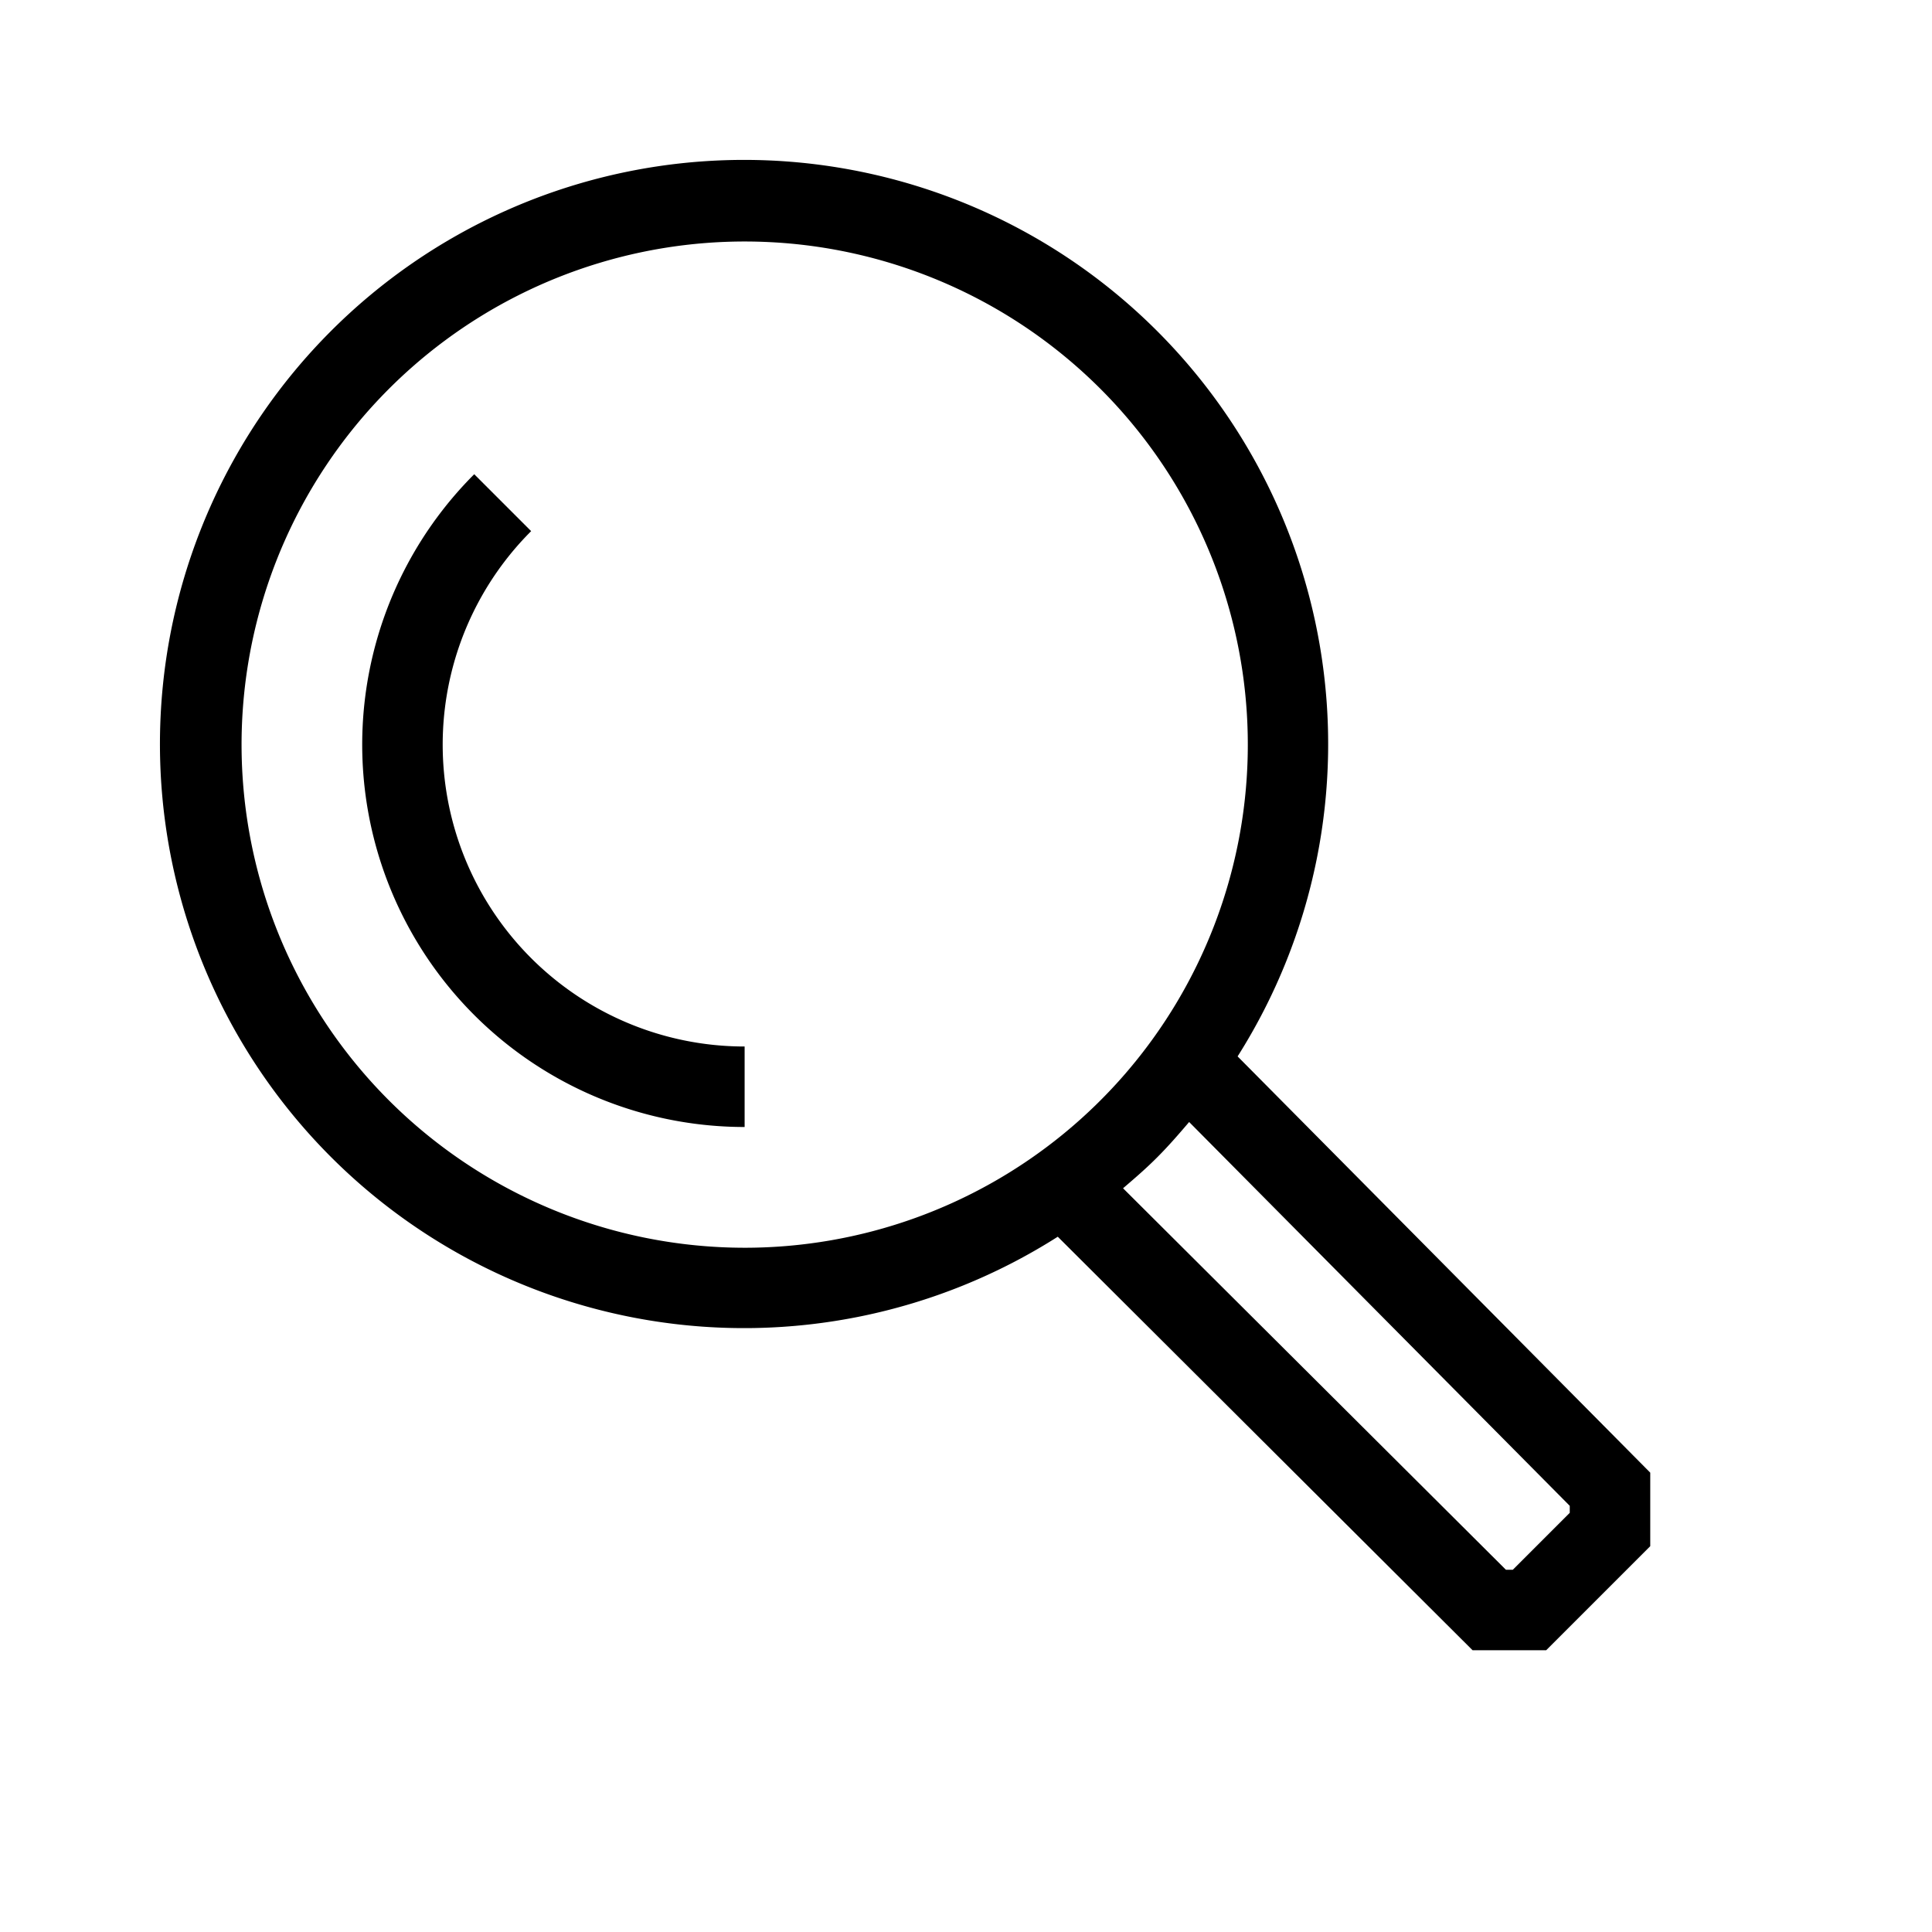 <svg xmlns="http://www.w3.org/2000/svg" viewBox="0 0 24 24"><g id="Icons"><path d="M15.374,13.123a7.256,7.256,0,1,0-2.234,2.24L18.293,20.5H19.207L20.5,19.207V18.294Zm-10.543.546A6.25,6.25,0,1,1,9.25,15.5,6.257,6.257,0,0,1,4.831,13.669ZM19.5,18.793l-.707.707H18.707l-4.756-4.739c.145-.124.289-.248.425-.385.141-.141.269-.289.396-.438L19.5,18.706Z"/><path d="M6.598,6.598l-.707-.707A4.75,4.75,0,0,0,9.25,14v-1A3.75,3.75,0,0,1,6.598,6.598Z"/></g></svg>